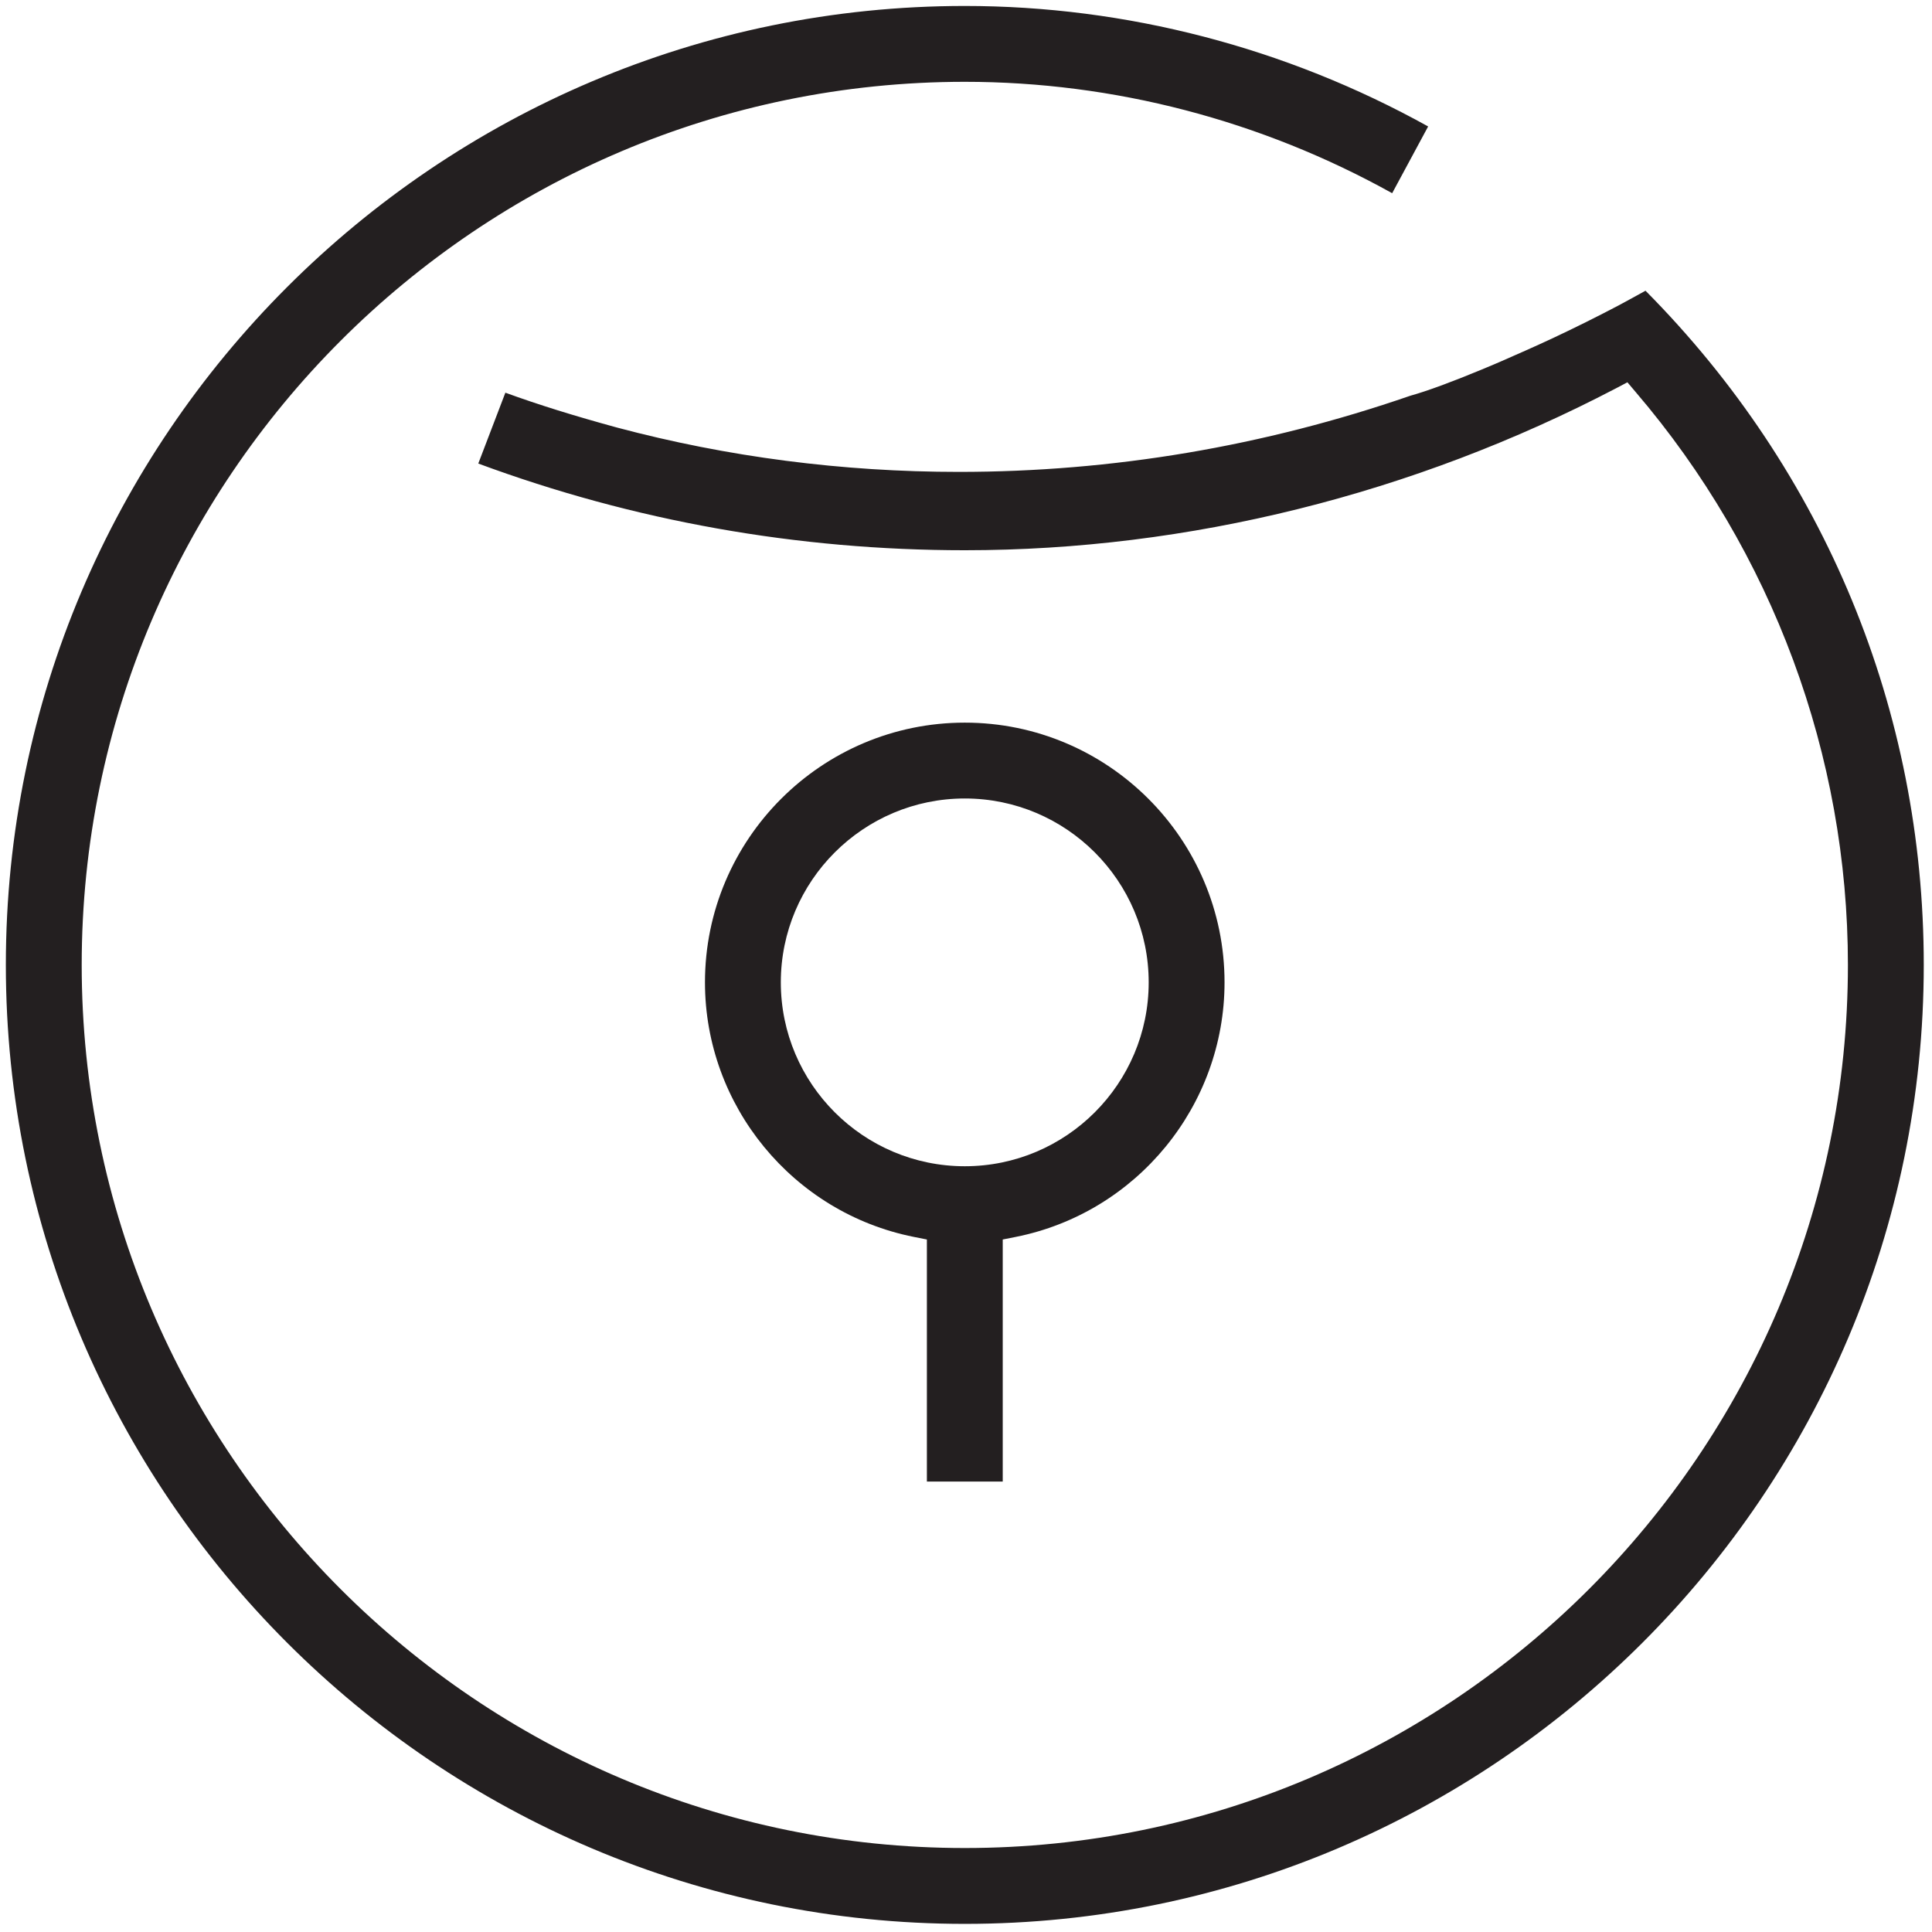 <?xml version="1.0" encoding="utf-8"?>
<svg id="Layer_1" x="0px" y="0px" width="20px" height="20px" viewBox="1.541 1.949 17.83 17.768" xmlns="http://www.w3.org/2000/svg">
  <g>
    <path fill="#231F20" d="M16.727,4.601c-0.077,0.043-0.16,0.088-0.247,0.135c-0.192,0.101-0.398,0.204-0.609,0.303&#10;&#9;&#9;c-0.167,0.078-0.333,0.151-0.491,0.22l-0.054,0.023l-0.129,0.054c-0.259,0.107-0.485,0.191-0.64,0.234&#10;&#9;&#9;c-1.355,0.468-2.75,0.703-4.167,0.703c-1.075,0-2.136-0.138-3.154-0.409C6.844,5.757,6.512,5.654,6.205,5.542l-0.25,0.654&#10;&#9;&#9;c1.435,0.531,2.945,0.8,4.491,0.8c2.061,0,4.139-0.517,6.008-1.494l0.106-0.056l0.077,0.091c1.263,1.477,1.958,3.354,1.958,5.286&#10;&#9;&#9;c0,4.495-3.655,8.15-8.15,8.15c-4.494,0-8.15-3.655-8.15-8.15c0-4.494,3.656-8.15,8.15-8.15c1.374,0,2.734,0.355,3.944,1.028&#10;&#9;&#9;l0.332-0.616c-1.312-0.728-2.787-1.112-4.276-1.112c-4.88,0-8.85,3.97-8.85,8.85c0,4.879,3.97,8.85,8.85,8.85&#10;&#9;&#9;c4.879,0,8.85-3.971,8.85-8.85C19.295,8.477,18.384,6.271,16.727,4.601z"/>
    <path fill="#231F20" d="M10.095,13.48v2.111h0.7V13.48v-0.123l0.121-0.024c1.116-0.223,1.926-1.211,1.926-2.349&#10;&#9;&#9;c0-1.322-1.075-2.397-2.397-2.397c-1.322,0-2.398,1.075-2.398,2.397c0,1.139,0.811,2.126,1.927,2.349l0.121,0.024V13.48z&#10;&#9;&#9; M8.747,10.984c0-0.936,0.762-1.697,1.698-1.697s1.697,0.761,1.697,1.697c0,0.936-0.761,1.697-1.697,1.697&#10;&#9;&#9;S8.747,11.92,8.747,10.984z"/>
  </g>
</svg>